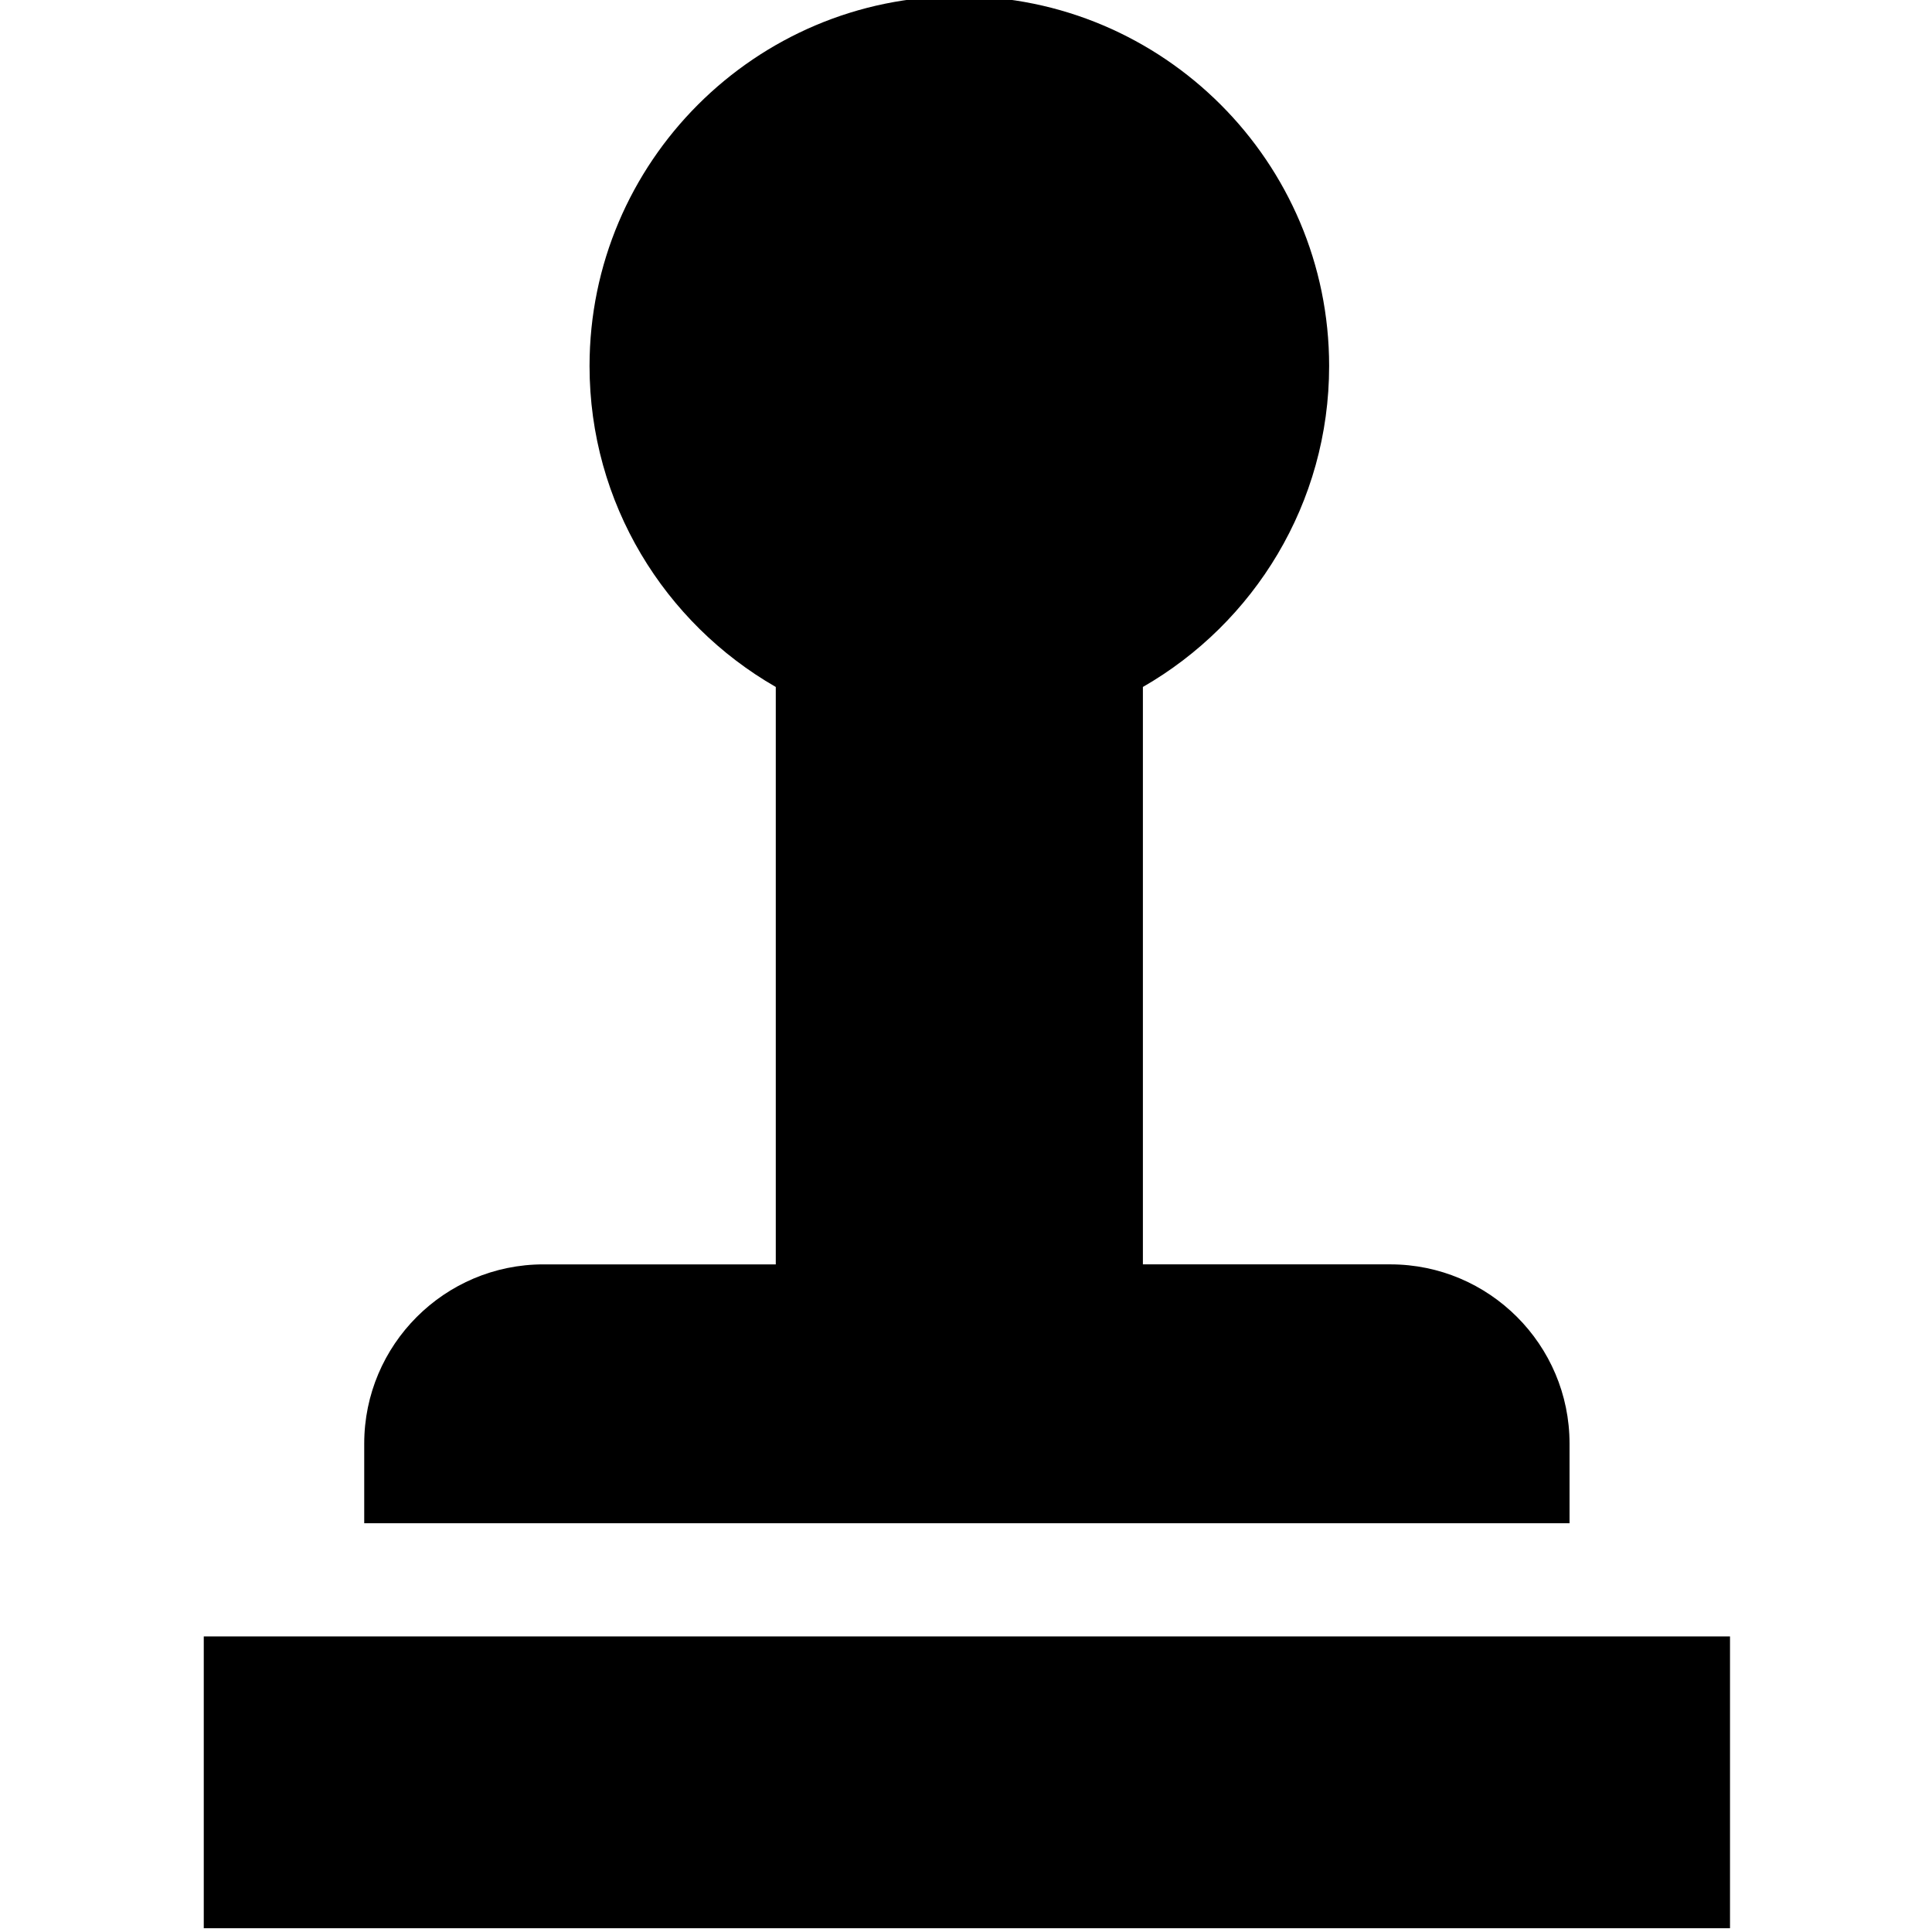 <svg height="511pt" viewBox="-53 1 511 512" width="511pt" xmlns="http://www.w3.org/2000/svg"><path d="m.5 434.668h404.469v77.332h-404.469zm0 0"/><path d="m362.445 383.566c0-26.188-21.305-47.496-47.496-47.496h-65.57v-153.02c29.465-16.918 49.355-48.703 49.355-85.051 0-54.035-43.961-98-98-98s-98 43.965-98 98c0 36.348 19.891 68.133 49.355 85.055v153.02h-61.574c-26.188 0-47.492 21.305-47.492 47.492v21.102h319.422zm0 0"/></svg>